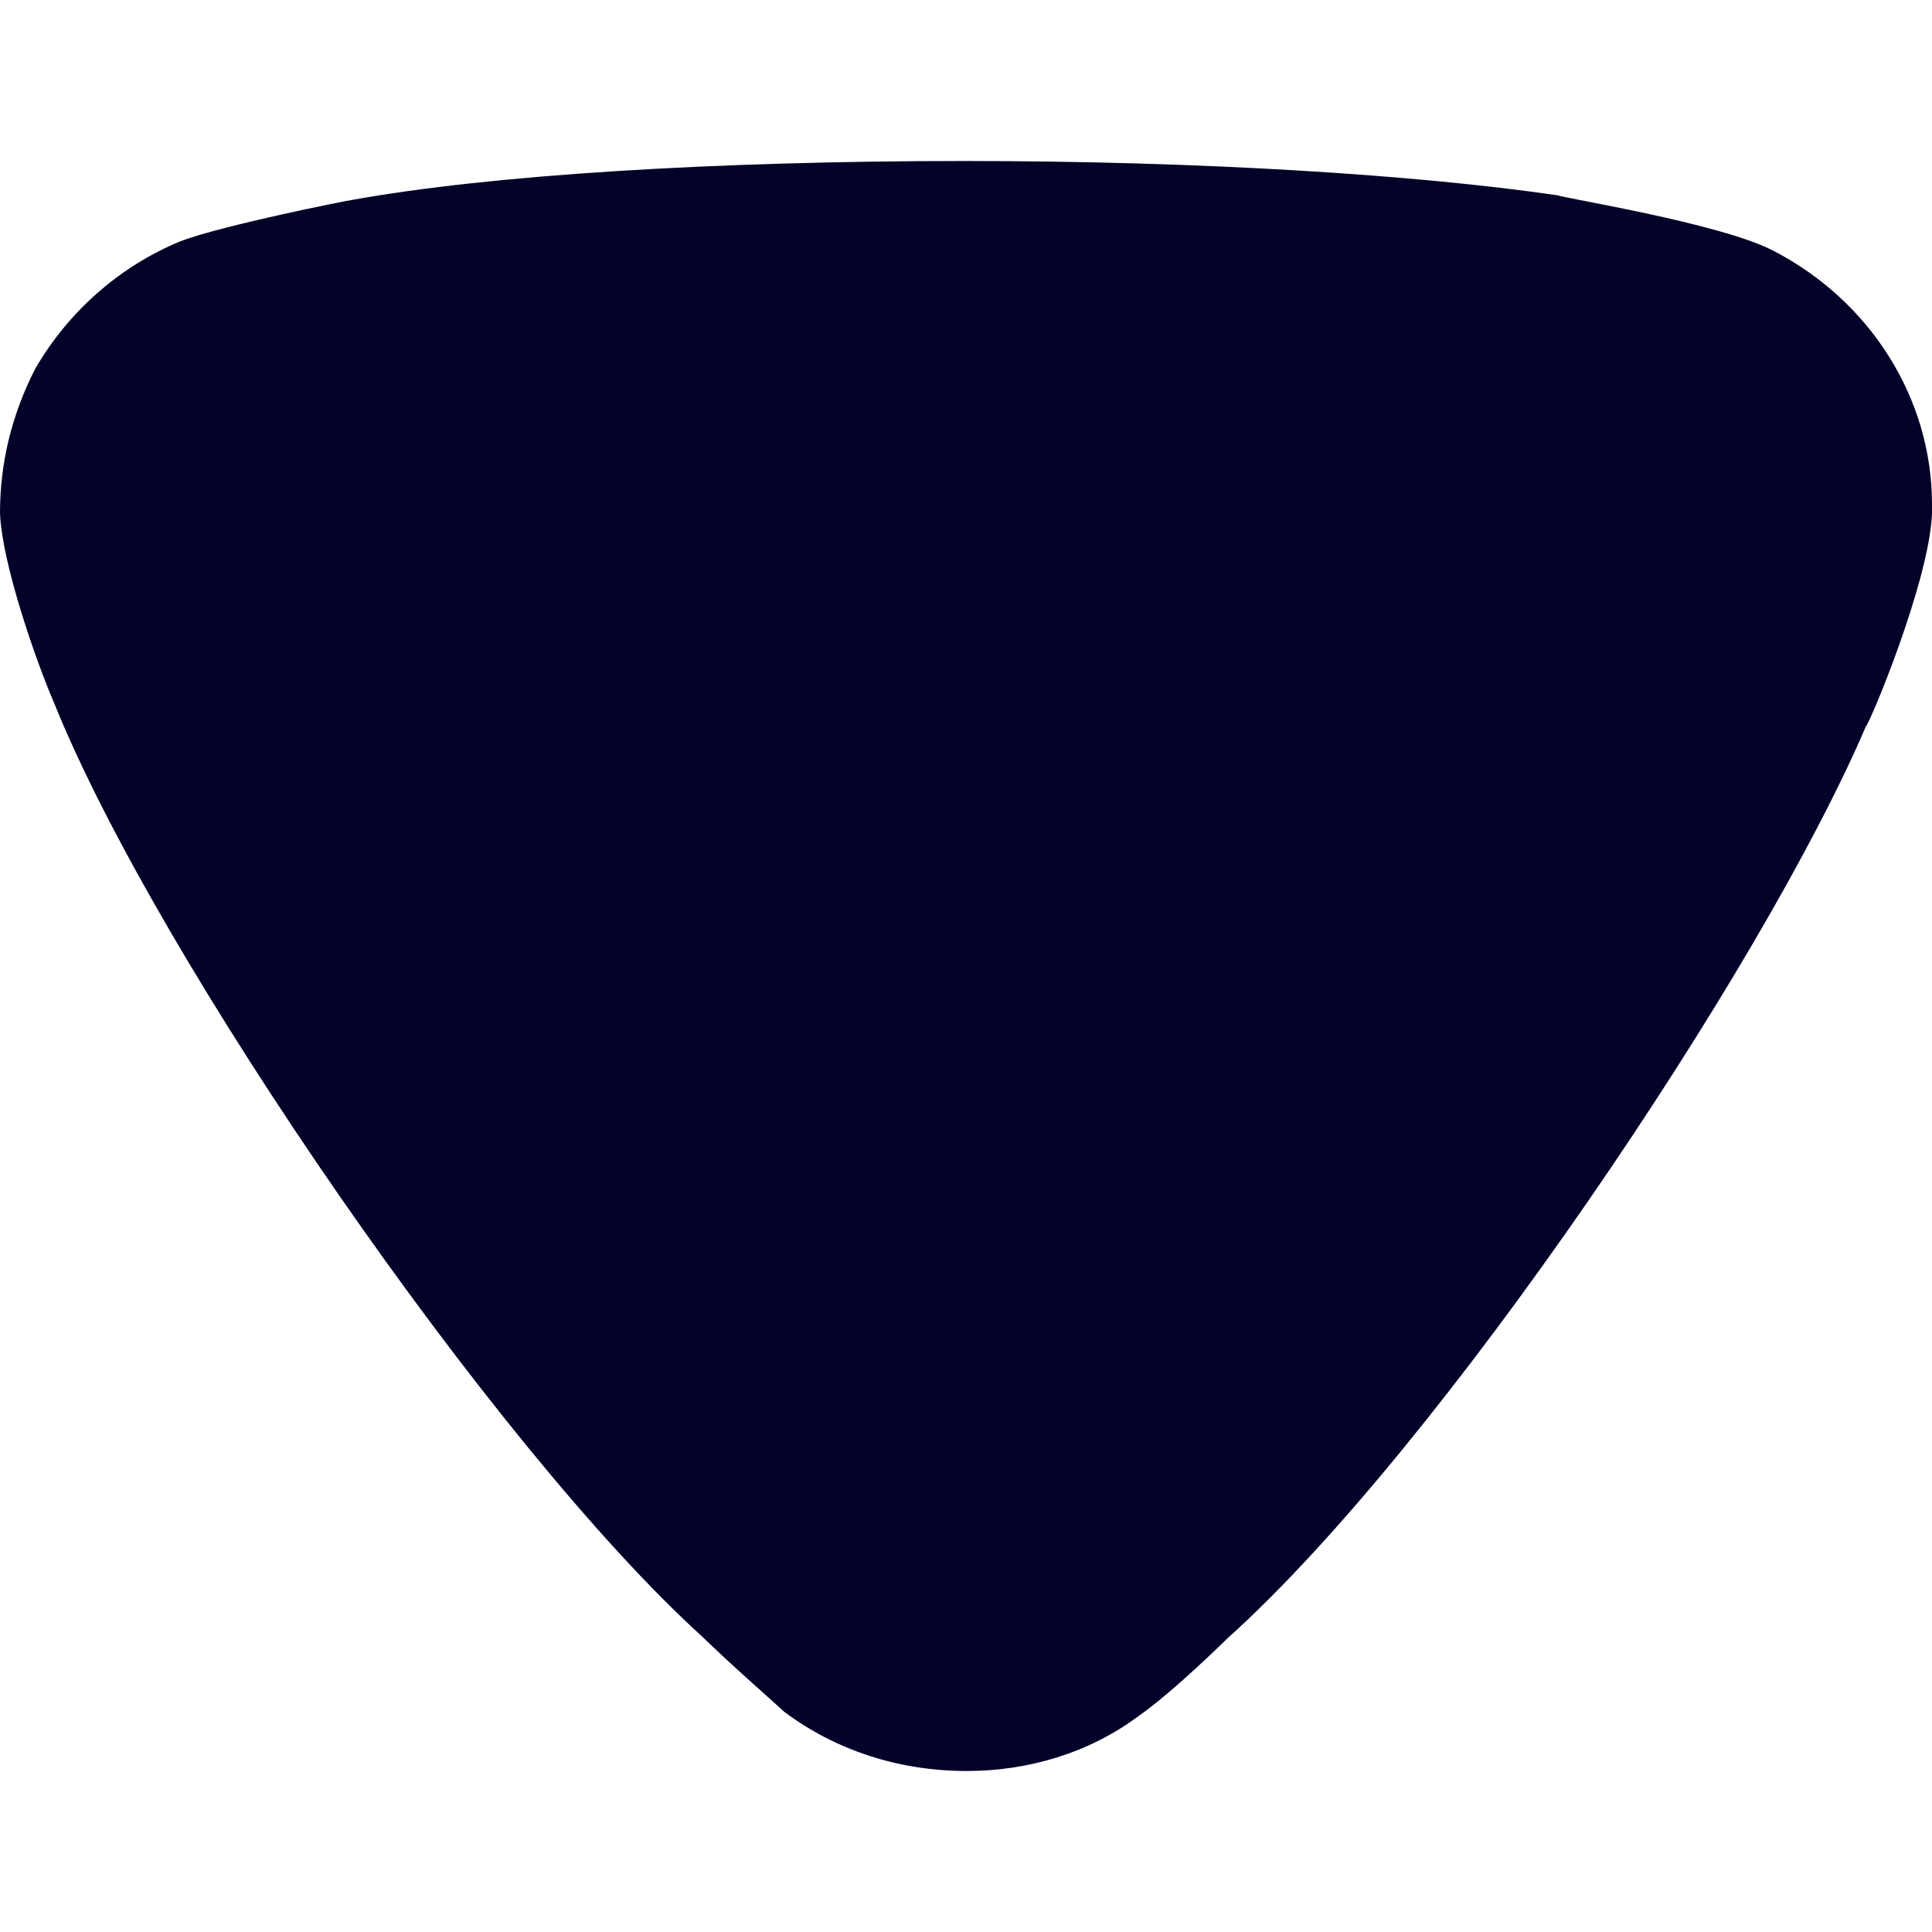 <svg width="6" height="6" viewBox="0 0 6 6" fill="none" xmlns="http://www.w3.org/2000/svg">
<path d="M2.434 5.315C2.405 5.287 2.281 5.18 2.179 5.081C1.538 4.499 0.488 2.979 0.168 2.183C0.116 2.063 0.007 1.757 0 1.594C0 1.438 0.036 1.289 0.109 1.146C0.211 0.969 0.371 0.827 0.561 0.749C0.693 0.699 1.086 0.621 1.093 0.621C1.524 0.543 2.223 0.5 2.996 0.5C3.732 0.5 4.404 0.543 4.84 0.607C4.848 0.614 5.337 0.692 5.504 0.777C5.81 0.934 6 1.239 6 1.566V1.594C5.992 1.807 5.803 2.255 5.795 2.255C5.474 3.007 4.476 4.492 3.812 5.088C3.812 5.088 3.642 5.256 3.535 5.33C3.382 5.444 3.193 5.5 3.003 5.5C2.792 5.5 2.595 5.436 2.434 5.315Z" fill="#030229"/>
</svg>

